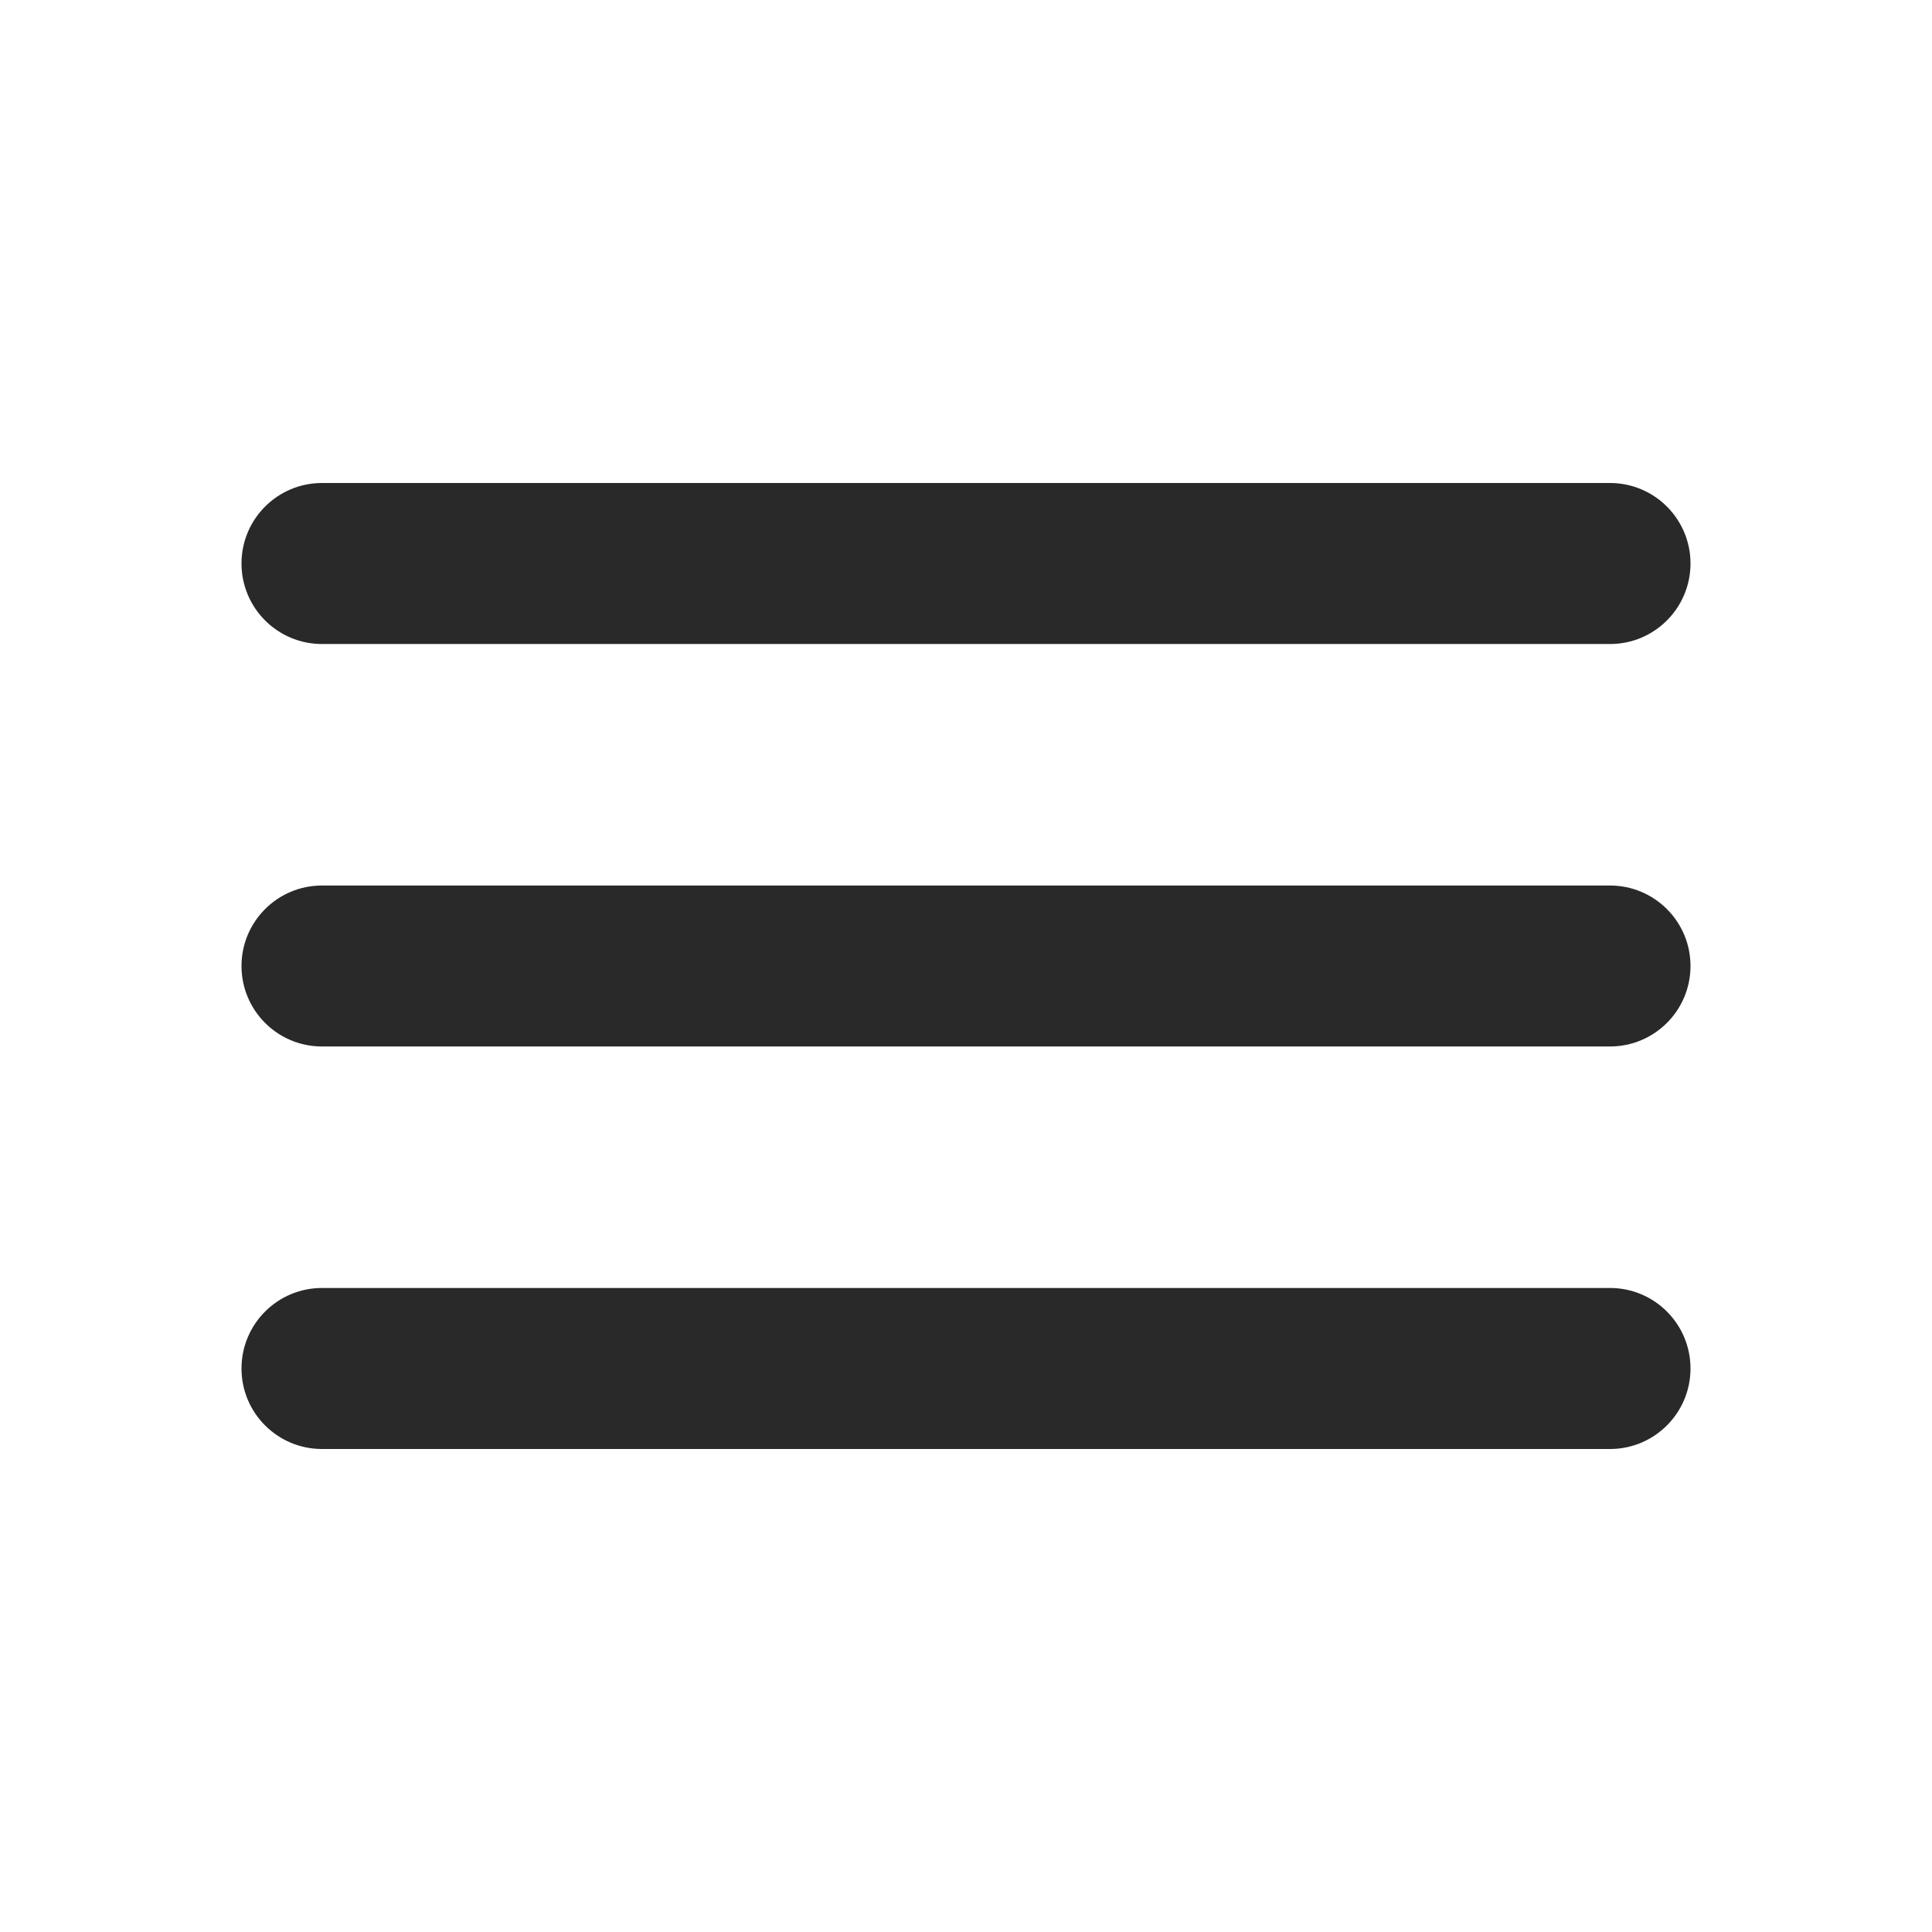 <svg width="32" height="32" viewBox="0 0 32 32" fill="none" xmlns="http://www.w3.org/2000/svg">
<g clip-path="url(#clip0_44634_654)">
<path d="M4 22.667C4 23.403 4.597 24 5.333 24H26.667C27.403 24 28 23.403 28 22.667V22.667C28 21.93 27.403 21.333 26.667 21.333H5.333C4.597 21.333 4 21.93 4 22.667V22.667ZM4 16C4 16.736 4.597 17.333 5.333 17.333H26.667C27.403 17.333 28 16.736 28 16V16C28 15.264 27.403 14.667 26.667 14.667H5.333C4.597 14.667 4 15.264 4 16V16ZM5.333 8C4.597 8 4 8.597 4 9.333V9.333C4 10.07 4.597 10.667 5.333 10.667H26.667C27.403 10.667 28 10.07 28 9.333V9.333C28 8.597 27.403 8 26.667 8H5.333Z" fill="#292929"/>
</g>
<defs>
<clipPath id="clip0_44634_654">
<rect width="32" height="32" fill="white"/>
</clipPath>
</defs>
</svg>
